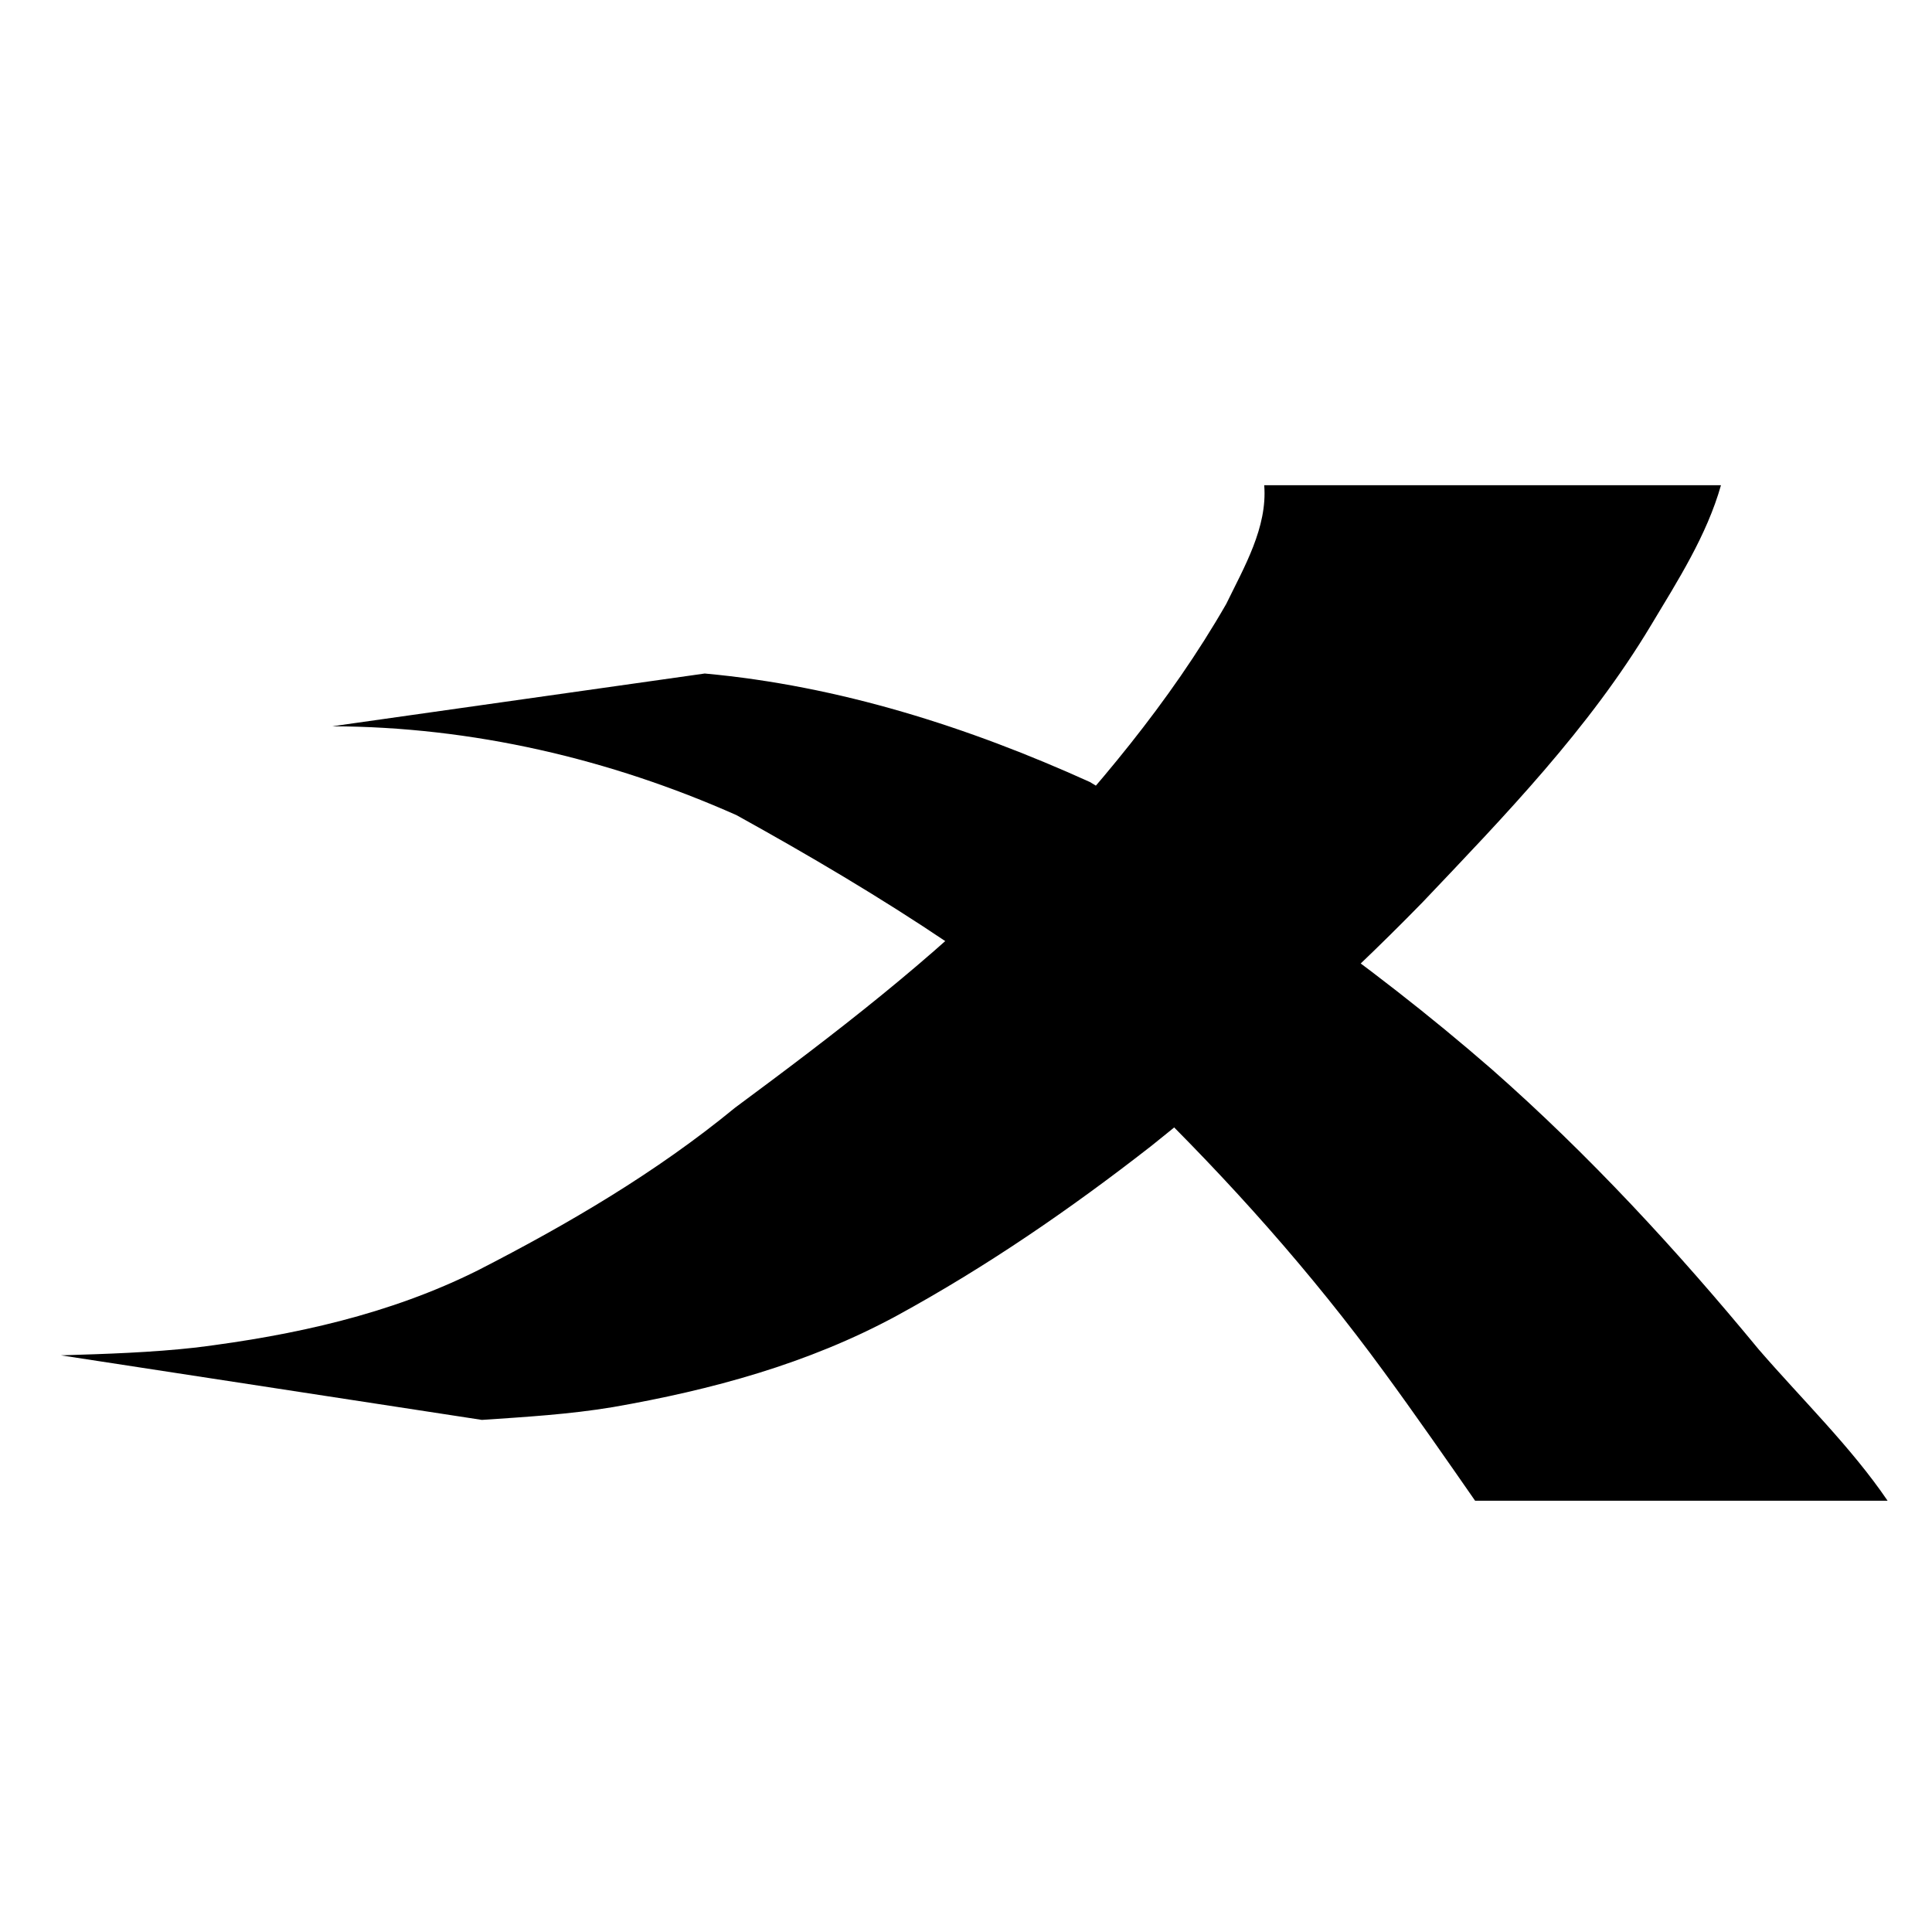 <?xml version="1.0" encoding="UTF-8" standalone="no"?>
<svg
   xmlns:dc="http://purl.org/dc/elements/1.1/"
   xmlns:cc="http://web.resource.org/cc/"
   xmlns:rdf="http://www.w3.org/1999/02/22-rdf-syntax-ns#"
   xmlns:svg="http://www.w3.org/2000/svg"
   xmlns="http://www.w3.org/2000/svg"
   xmlns:xlink="http://www.w3.org/1999/xlink"
   xmlns:sodipodi="http://sodipodi.sourceforge.net/DTD/sodipodi-0.dtd"
   xmlns:inkscape="http://www.inkscape.org/namespaces/inkscape"
   contentScriptType="text/ecmascript"
   width="400"
   zoomAndPan="magnify"
   contentStyleType="text/css"
   height="400"
   viewBox="0 0 400.0 400.0"
   preserveAspectRatio="xMidYMid meet"
   version="1.0"
   id="svg2079"
   sodipodi:version="0.32"
   inkscape:version="0.44.1"
   sodipodi:docname="icone-clicado-stop.svg"
   sodipodi:docbase="C:\cygwin\home\ivaldo\taboca-firefox\src\theme\svg\biblioteca\Toolbar">
  <sodipodi:namedview
     inkscape:window-height="573"
     inkscape:window-width="878"
     inkscape:pageshadow="2"
     inkscape:pageopacity="0.0"
     guidetolerance="10.0"
     gridtolerance="10.0"
     objecttolerance="10.0"
     borderopacity="1.0"
     bordercolor="#666666"
     pagecolor="#ffffff"
     id="base"
     inkscape:zoom="0.78110758"
     inkscape:cx="337.44502"
     inkscape:cy="244.5741"
     inkscape:window-x="56"
     inkscape:window-y="50"
     inkscape:current-layer="svg2079" />
  <defs
     id="defs2081">
    <linearGradient
       id="linearGradient3312">
      <stop
         style="stop-color:black;stop-opacity:1;"
         offset="0"
         id="stop3322" />
      <stop
         style="stop-color:#c30000;stop-opacity:0;"
         offset="1"
         id="stop3316" />
    </linearGradient>
    <filter
       x="0"
       y="0"
       width="450"
       filterUnits="userSpaceOnUse"
       xlink:type="simple"
       xlink:actuate="onLoad"
       id="MyFilter"
       height="400"
       xlink:show="other">
      <feGaussianBlur
         stdDeviation="14"
         in="SourceAlpha"
         result="blur"
         id="feGaussianBlur2084" />
      <feOffset
         dx="14"
         dy="14"
         in="blur"
         result="offsetBlur"
         id="feOffset2086" />
      <feSpecularLighting
         specularConstant=".2"
         specularExponent="20"
         result="specOut"
         in="blur"
         surfaceScale="5"
         lighting-color="#bbbbbb"
         id="feSpecularLighting2088">
        <fePointLight
           x="-5000"
           y="-10000"
           z="20000"
           id="fePointLight2090" />
      </feSpecularLighting>
      <feComposite
         in2="SourceAlpha"
         operator="in"
         in="specOut"
         result="specOut"
         id="feComposite2092" />
      <feComposite
         result="litPaint"
         in="SourceGraphic"
         k1="0"
         k2="1"
         k3="1"
         k4="0"
         in2="specOut"
         operator="arithmetic"
         id="feComposite2094" />
      <feMerge
         id="feMerge2096">
        <feMergeNode
           in="offsetBlur"
           id="feMergeNode2098" />
        <feMergeNode
           in="litPaint"
           id="feMergeNode2100" />
      </feMerge>
    </filter>
    <radialGradient
       gradientTransform=""
       id="radial0"
       gradientUnits="objectBoundingBox"
       spreadMethod="repeat"
       xlink:show="other"
       xlink:type="simple"
       r="50%"
       cx="50%"
       fx="50%"
       cy="50%"
       fy="50%"
       xlink:actuate="onLoad">
      <stop
         style="stop-color:#ff3700;stop-opacity:1;"
         offset="0"
         id="stop2103" />
      <stop
         id="stop3328"
         offset="0"
         style="stop-color:#ffd000;stop-opacity:1;" />
      <stop
         id="stop3324"
         offset="1"
         style="stop-color:#ff3700;stop-opacity:1;" />
    </radialGradient>
    <radialGradient
       gradientTransform=""
       id="radial1"
       gradientUnits="objectBoundingBox"
       spreadMethod="pad"
       xlink:show="other"
       xlink:type="simple"
       r="111%"
       cx="7%"
       fx="111%"
       cy="97%"
       fy="111%"
       xlink:actuate="onLoad">
      <stop
         style="stop-color:black;stop-opacity:0;"
         offset="0"
         id="stop2106" />
      <stop
         style="stop-color:white;stop-opacity:0.351;"
         offset="0.61"
         id="stop2108" />
    </radialGradient>
  </defs>
  <g
     style="opacity:1;display:inline"
     id="g5891"
     transform="matrix(7.313,0,0,7.313,-1653.947,-457.852)">
    <path
       d="M 274.888,76.345 C 274.485,77.768 273.664,79.049 272.907,80.31 C 271.148,83.244 268.776,85.692 266.436,88.156 C 264.032,90.621 261.447,92.899 258.762,95.049 C 256.473,96.835 254.097,98.47 251.549,99.86 C 249.041,101.219 246.307,101.959 243.516,102.445 C 242.289,102.65 241.047,102.723 239.809,102.807 L 227.89,100.979 C 229.17,100.94 230.45,100.9 231.723,100.757 C 234.483,100.411 237.192,99.823 239.7,98.57 C 242.26,97.257 244.745,95.801 246.976,93.968 C 249.774,91.895 252.552,89.78 254.998,87.288 C 257.201,84.95 259.273,82.507 260.88,79.709 C 261.392,78.658 262.051,77.537 261.957,76.345 L 274.888,76.345 z "
       id="path5887"
       style="fill:black;fill-opacity:1;fill-rule:nonzero;stroke:none;stroke-width:1px;stroke-linecap:butt;stroke-linejoin:miter;stroke-opacity:1" />
    <path
       d="M 267.927,105.095 C 267.206,104.056 266.188,102.592 265.342,101.44 C 263.298,98.641 260.98,96.042 258.467,93.594 C 255.088,90.442 251.117,87.955 247.015,85.685 C 243.436,84.095 239.543,83.182 235.571,83.17 L 246.117,81.676 C 249.931,82.024 253.593,83.195 257.024,84.749 C 261.039,87.18 264.893,89.828 268.392,92.874 C 271.163,95.312 273.643,98.005 275.961,100.817 C 277.182,102.228 278.579,103.584 279.605,105.095 L 267.927,105.095 z "
       id="path5889"
       style="fill:black;fill-opacity:1;fill-rule:nonzero;stroke:none;stroke-width:1px;stroke-linecap:butt;stroke-linejoin:miter;stroke-opacity:1" />
  </g>
</svg>
